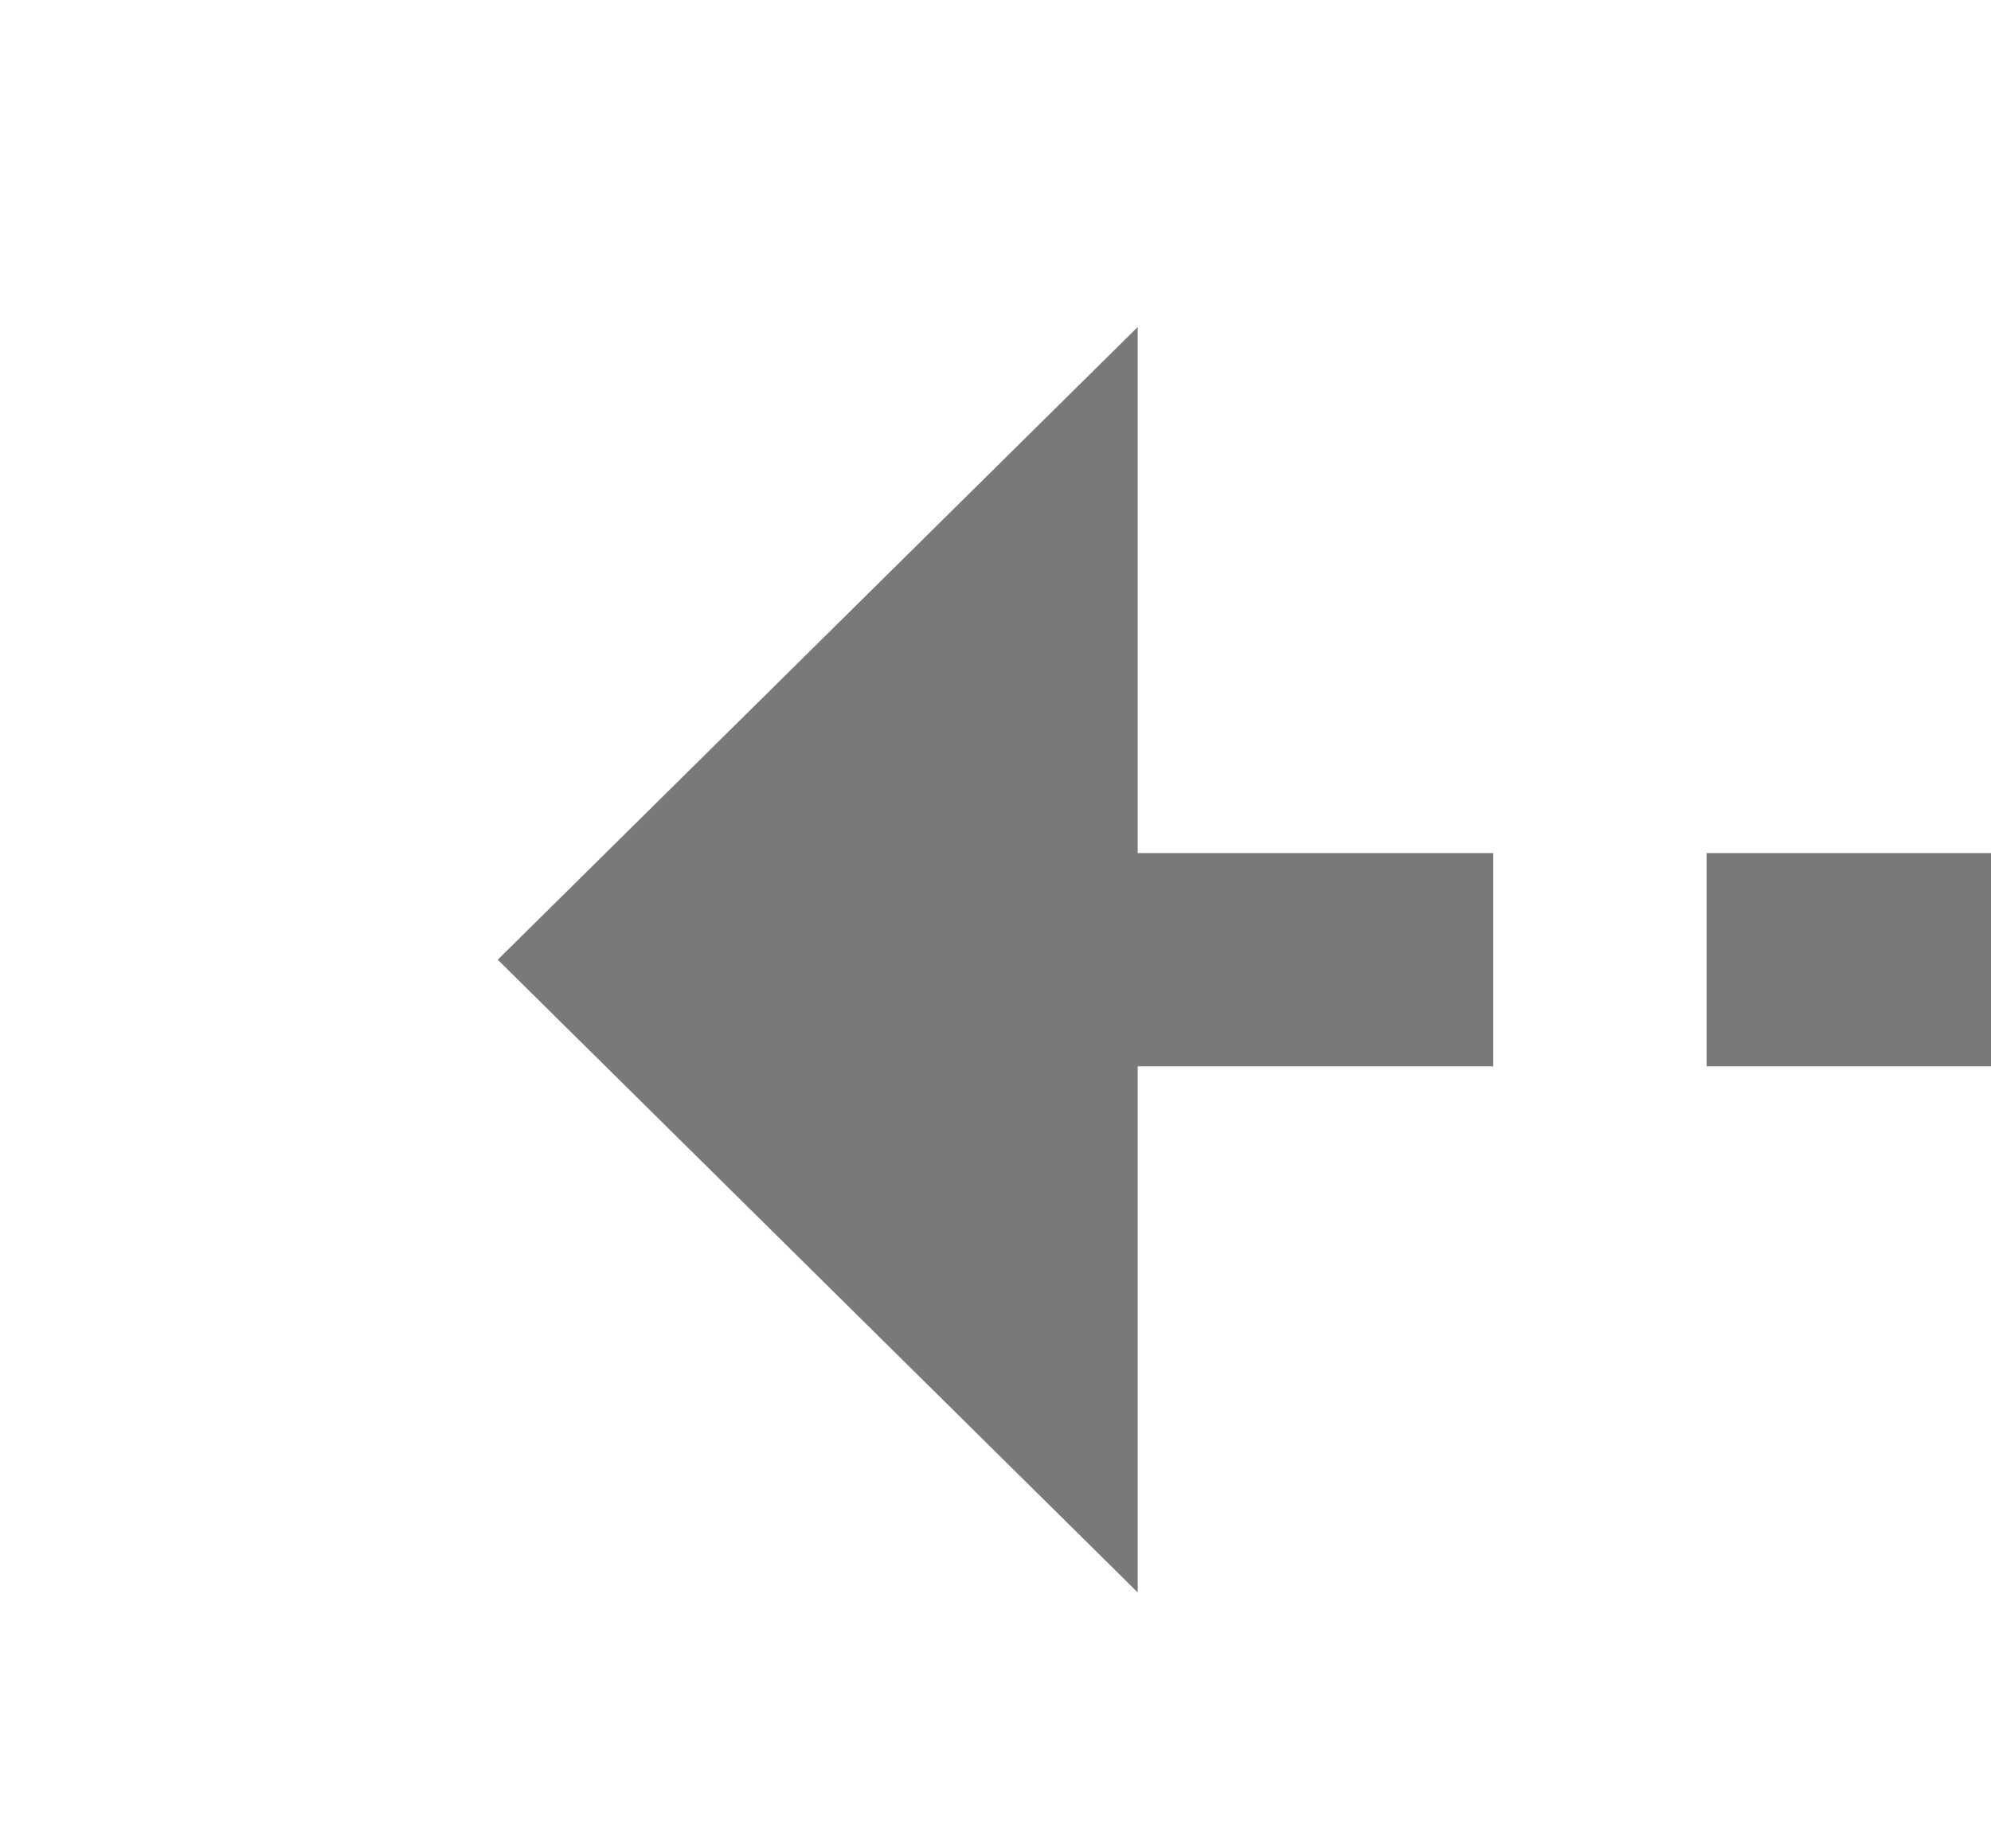 ﻿<?xml version="1.0" encoding="utf-8"?>
<svg version="1.1" xmlns:xlink="http://www.w3.org/1999/xlink" width="28px" height="26px" preserveAspectRatio="xMinYMid meet" viewBox="434 979  28 24" xmlns="http://www.w3.org/2000/svg">
  <path d="M 686 1000.4  L 695 991.5  L 686 982.6  L 686 1000.4  Z " fill-rule="nonzero" fill="#797979" stroke="none" transform="matrix(-1 1.22460635382238E-16 -1.22460635382238E-16 -1 1136 1983 )" />
  <path d="M 441 991.5  L 688 991.5  " stroke-width="3" stroke-dasharray="9,3" stroke="#797979" fill="none" transform="matrix(-1 1.22460635382238E-16 -1.22460635382238E-16 -1 1136 1983 )" />
</svg>